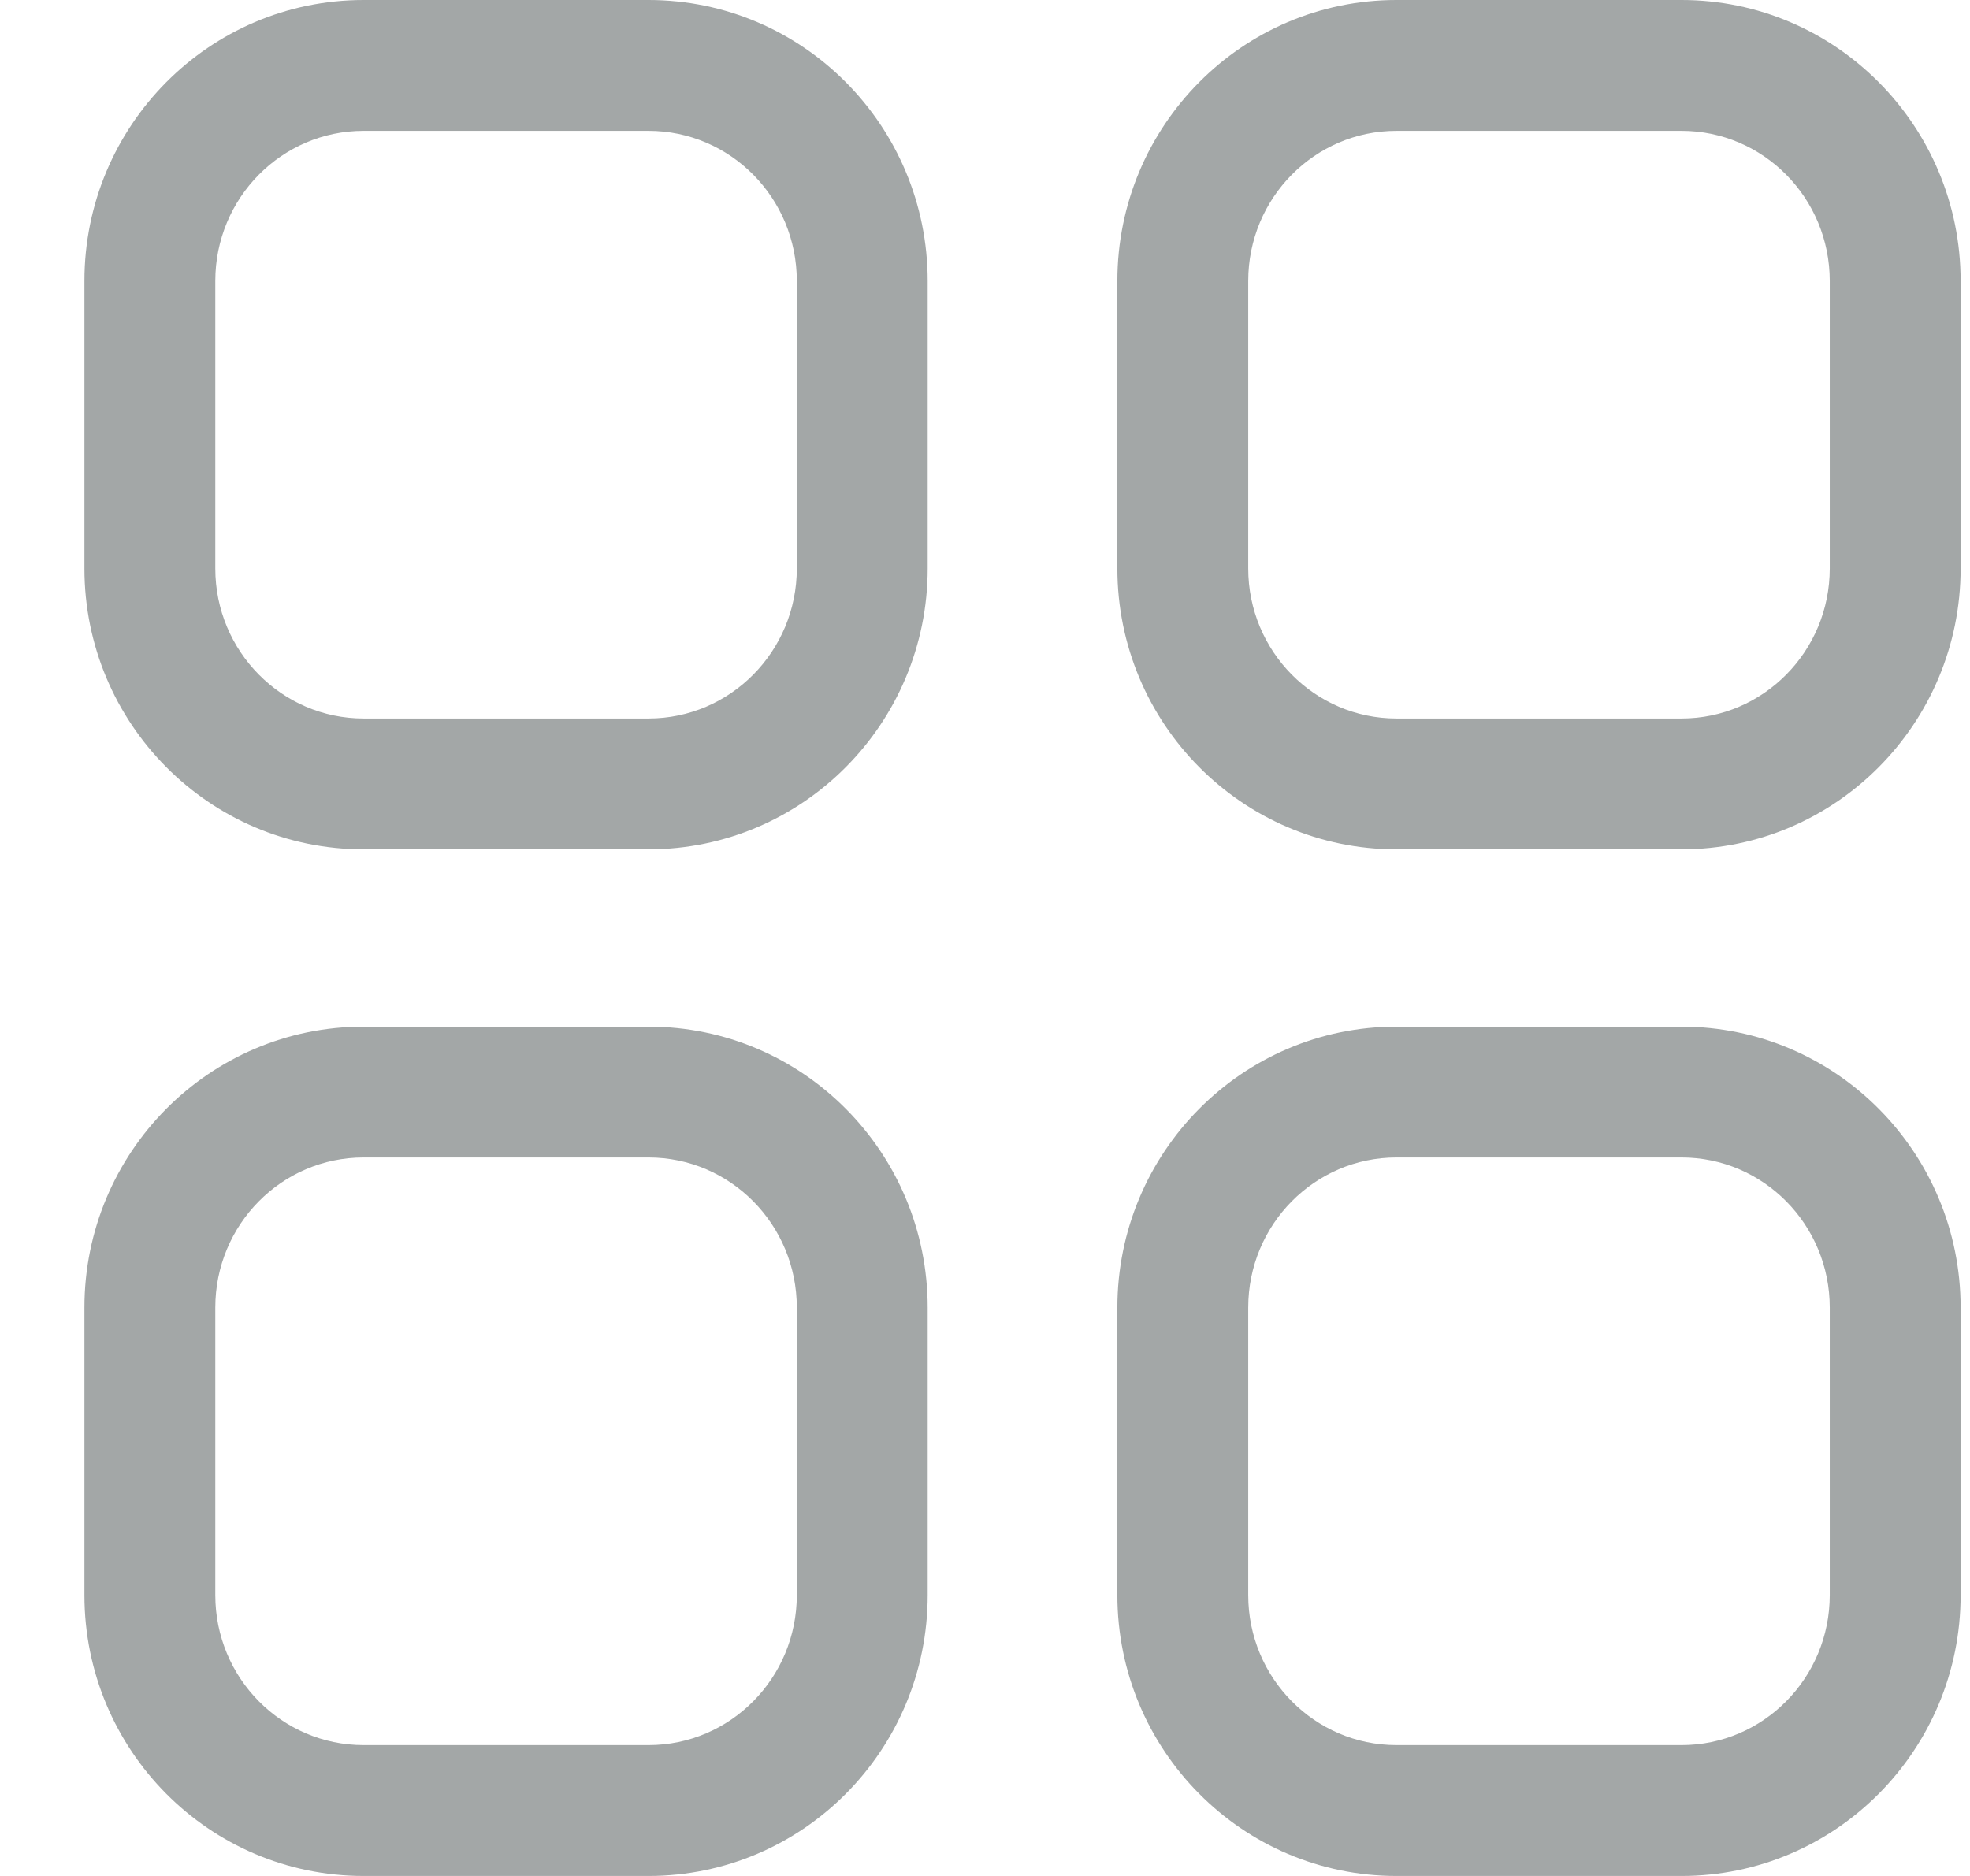 <svg width="21" height="20" viewBox="0 0 21 20" fill="none" xmlns="http://www.w3.org/2000/svg">
<path d="M6.913 10.945C8.559 10.945 9.889 12.287 9.889 13.941V17.005C9.889 18.658 8.558 20 6.913 20H3.876C2.231 20 0.9 18.658 0.9 17.005V13.941C0.9 12.287 2.231 10.945 3.876 10.945H6.913ZM17.925 10.945C19.57 10.945 20.9 12.288 20.9 13.941V17.005C20.9 18.657 19.569 20 17.925 20H14.886C13.242 20 11.911 18.658 11.911 17.005V13.941C11.911 12.287 13.242 10.945 14.886 10.945H17.925ZM6.913 12.34H3.876C3.004 12.34 2.295 13.055 2.295 13.941V17.005C2.295 17.89 3.004 18.605 3.876 18.605H6.913C7.785 18.605 8.494 17.89 8.494 17.005V13.941C8.494 13.055 7.785 12.34 6.913 12.34ZM17.925 12.34H14.886C14.015 12.34 13.306 13.055 13.306 13.941V17.005C13.306 17.89 14.015 18.605 14.886 18.605H17.925C18.796 18.605 19.505 17.89 19.505 17.005V13.941C19.505 13.055 18.796 12.34 17.925 12.34ZM17.925 0C19.569 0 20.9 1.343 20.9 2.996V6.06C20.9 7.712 19.569 9.055 17.925 9.055H14.886C13.242 9.055 11.911 7.712 11.911 6.06V2.996C11.911 1.342 13.242 0 14.886 0H17.925ZM6.913 0C8.558 0 9.889 1.342 9.889 2.996V6.06C9.889 7.712 8.558 9.055 6.913 9.055H3.876C2.231 9.055 0.9 7.712 0.9 6.06V2.996C0.9 1.342 2.231 0 3.876 0H6.913ZM17.925 1.395H14.886C14.015 1.395 13.306 2.11 13.306 2.996V6.06C13.306 6.944 14.015 7.66 14.886 7.66H17.925C18.796 7.66 19.505 6.944 19.505 6.06V2.996C19.505 2.11 18.796 1.395 17.925 1.395ZM6.913 1.395H3.876C3.004 1.395 2.295 2.11 2.295 2.996V6.06C2.295 6.944 3.005 7.66 3.876 7.66H6.913C7.785 7.66 8.494 6.944 8.494 6.06V2.996C8.494 2.11 7.785 1.395 6.913 1.395Z" fill="#A3A7A7"/>
</svg>
